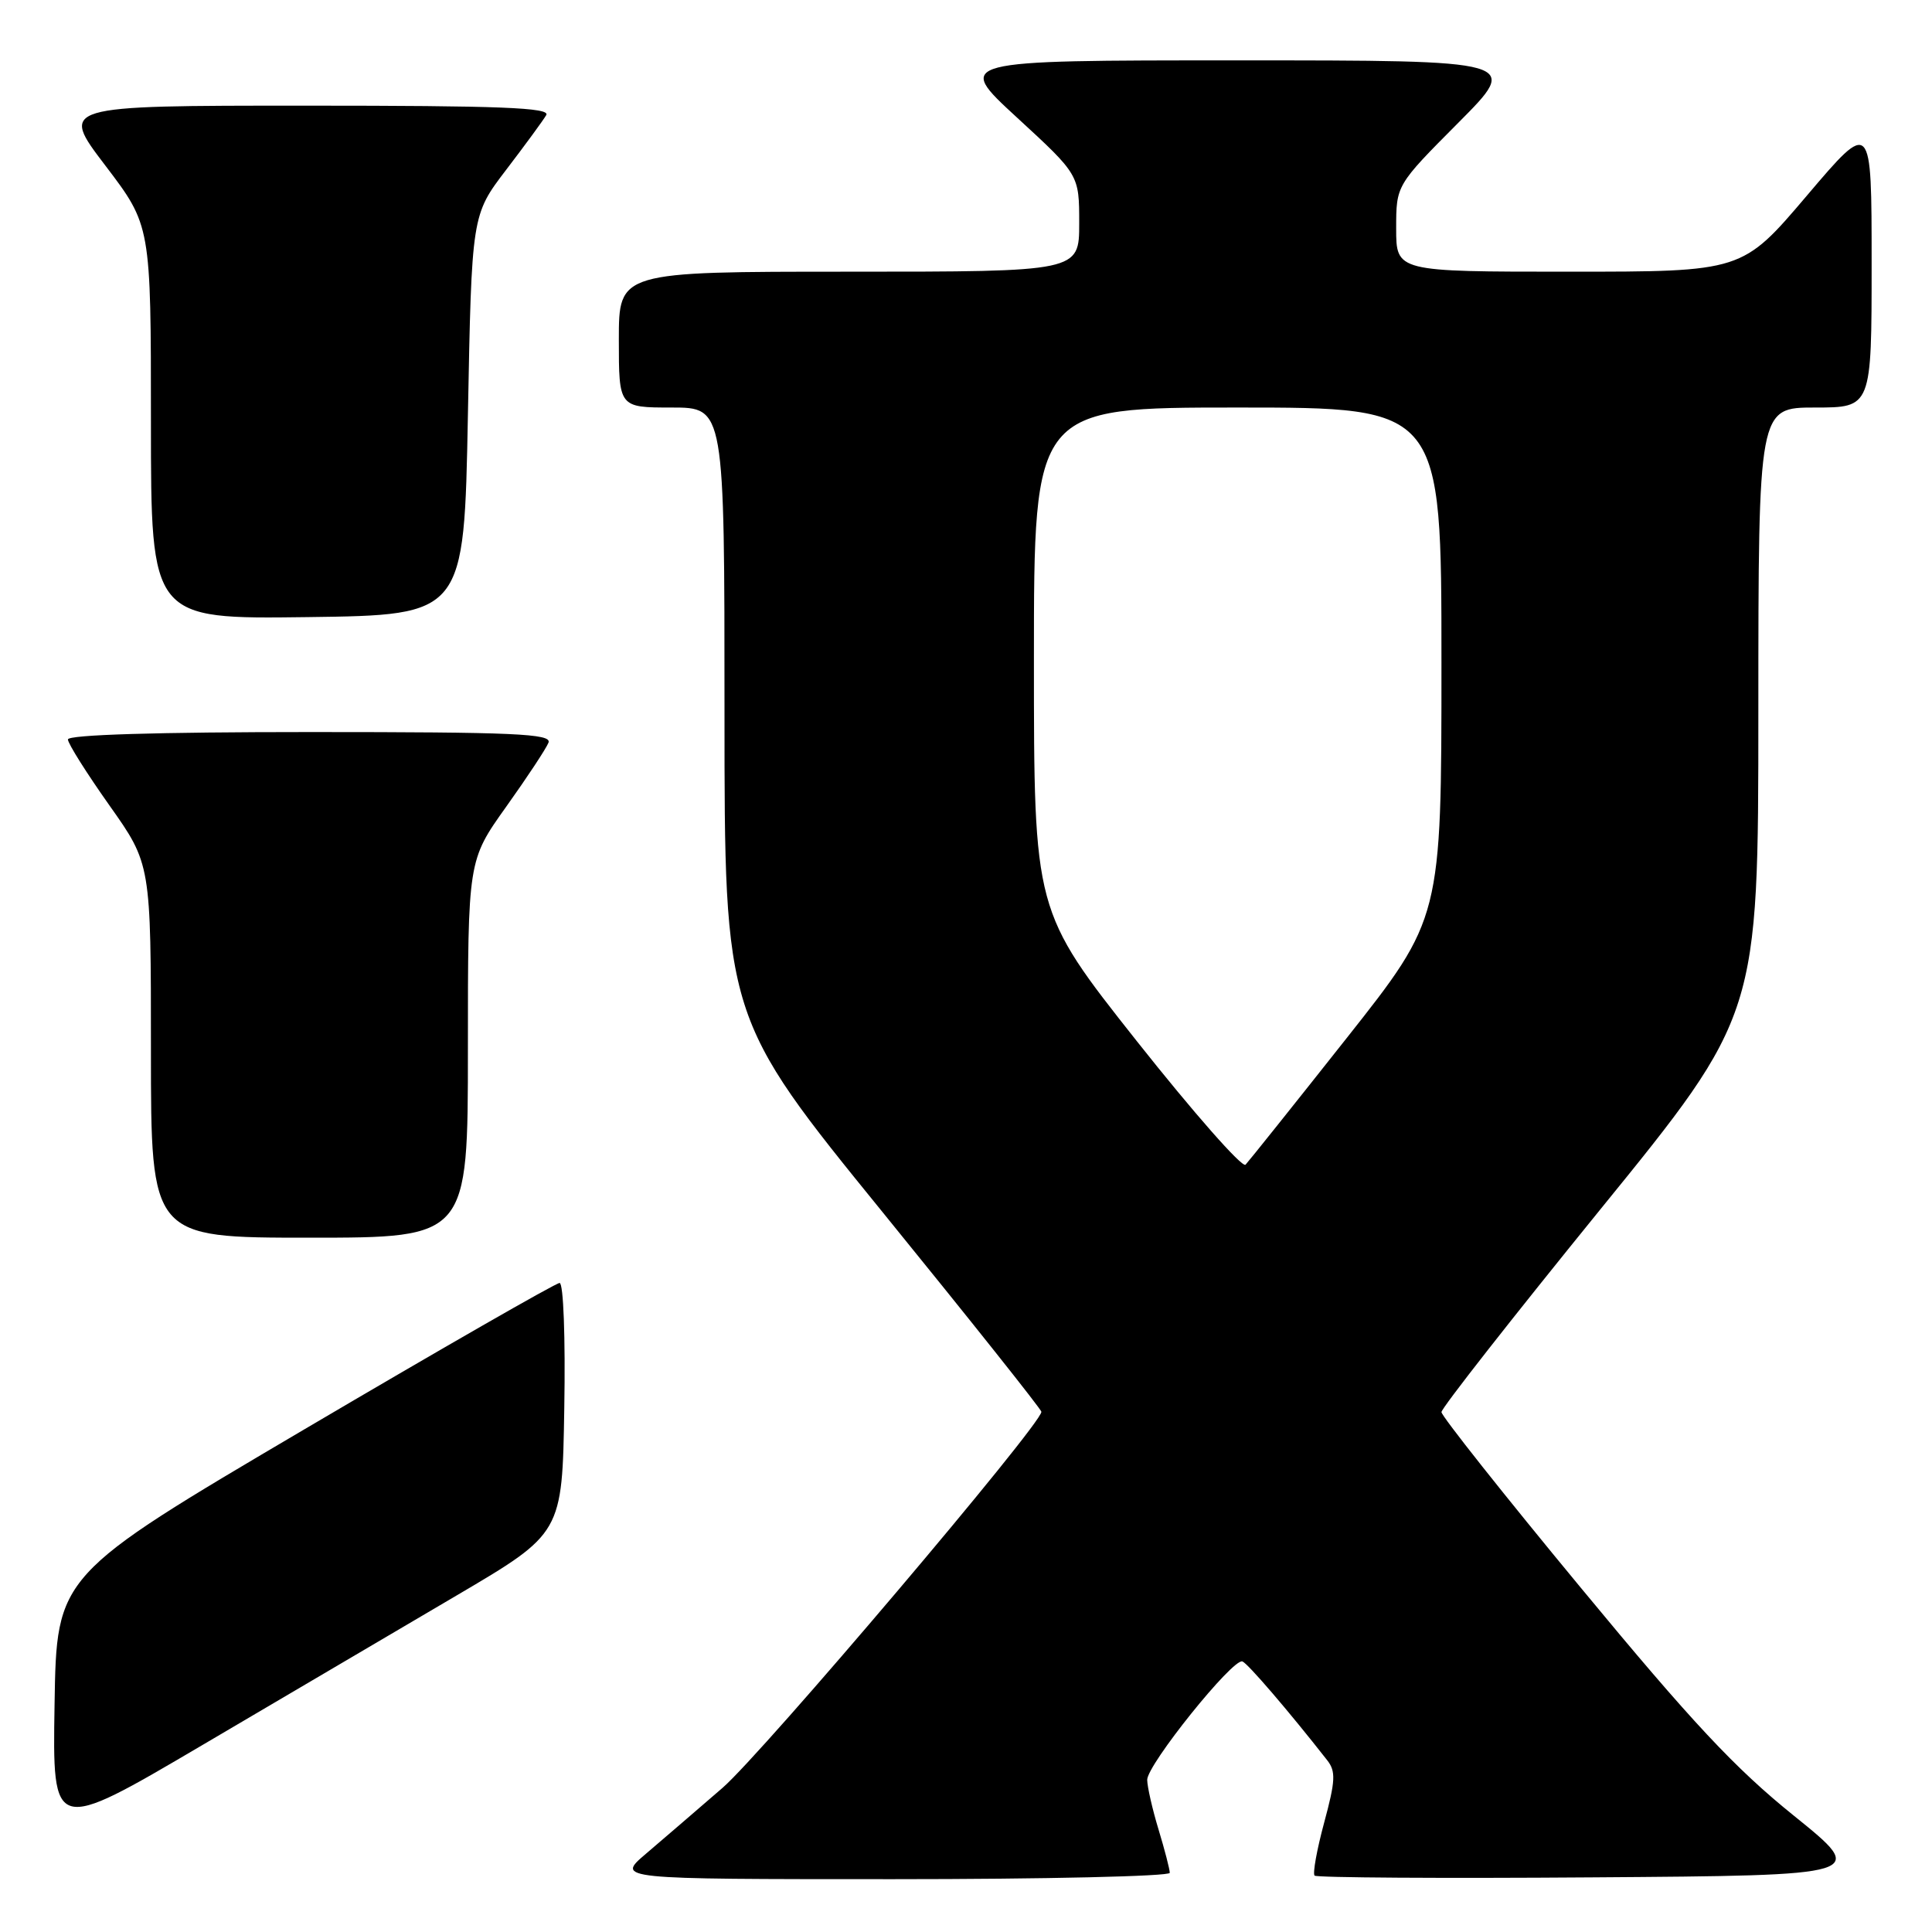 <?xml version="1.0" encoding="UTF-8" standalone="no"?>
<!DOCTYPE svg PUBLIC "-//W3C//DTD SVG 1.1//EN" "http://www.w3.org/Graphics/SVG/1.1/DTD/svg11.dtd" >
<svg xmlns="http://www.w3.org/2000/svg" xmlns:xlink="http://www.w3.org/1999/xlink" version="1.1" viewBox="0 0 256 256">
 <g >
 <path fill="currentColor"
d=" M 155.00 248.16 C 155.00 247.70 154.33 245.11 153.51 242.41 C 152.69 239.71 152.02 236.75 152.01 235.84 C 152.00 233.83 163.39 219.65 164.63 220.15 C 165.36 220.44 170.72 226.68 175.86 233.24 C 177.02 234.72 176.96 235.95 175.46 241.50 C 174.49 245.09 173.92 248.25 174.19 248.53 C 174.47 248.80 191.07 248.91 211.10 248.76 C 247.50 248.50 247.50 248.50 237.71 240.60 C 229.88 234.29 224.21 228.23 209.46 210.38 C 199.30 198.10 191.00 187.62 191.00 187.11 C 191.00 186.59 200.45 174.54 211.99 160.33 C 232.99 134.50 232.99 134.50 232.99 94.25 C 233.00 54.00 233.00 54.00 240.50 54.00 C 248.00 54.00 248.00 54.00 248.00 34.91 C 248.00 15.82 248.00 15.82 239.43 25.91 C 230.86 36.00 230.86 36.00 207.93 36.00 C 185.00 36.00 185.00 36.00 185.00 30.27 C 185.00 24.54 185.00 24.54 193.23 16.27 C 201.46 8.00 201.46 8.00 163.99 8.00 C 126.52 8.00 126.52 8.00 134.76 15.58 C 143.00 23.16 143.00 23.16 143.00 29.58 C 143.00 36.00 143.00 36.00 112.50 36.00 C 82.00 36.00 82.00 36.00 82.00 45.00 C 82.00 54.00 82.00 54.00 89.00 54.00 C 96.00 54.00 96.00 54.00 96.00 94.42 C 96.00 134.84 96.00 134.84 116.99 160.67 C 128.54 174.88 137.99 186.76 137.99 187.07 C 138.01 188.72 101.06 232.29 95.74 236.90 C 92.31 239.87 87.73 243.81 85.57 245.65 C 81.64 249.00 81.64 249.00 118.32 249.00 C 138.49 249.00 155.00 248.62 155.00 248.16 Z  M 60.50 211.41 C 74.50 203.17 74.50 203.17 74.77 186.59 C 74.93 177.21 74.66 170.00 74.15 170.00 C 73.65 170.00 58.45 178.72 40.37 189.37 C 7.50 208.74 7.50 208.74 7.23 225.83 C 6.95 242.92 6.95 242.92 26.73 231.28 C 37.60 224.88 52.80 215.94 60.50 211.41 Z  M 62.00 139.00 C 62.00 114.01 62.00 114.01 67.07 106.90 C 69.86 102.99 72.38 99.17 72.68 98.40 C 73.13 97.22 68.18 97.00 41.11 97.00 C 20.80 97.00 9.00 97.36 9.00 97.98 C 9.00 98.52 11.48 102.45 14.50 106.72 C 20.00 114.49 20.00 114.49 20.00 139.24 C 20.00 164.00 20.00 164.00 41.00 164.00 C 62.00 164.00 62.00 164.00 62.00 139.00 Z  M 62.00 55.00 C 62.50 28.49 62.50 28.49 67.07 22.50 C 69.59 19.20 71.98 15.94 72.38 15.25 C 72.96 14.26 66.32 14.00 40.51 14.00 C 7.91 14.00 7.91 14.00 13.96 21.94 C 20.00 29.88 20.00 29.88 20.00 55.96 C 20.00 82.04 20.00 82.04 40.75 81.77 C 61.50 81.50 61.50 81.50 62.00 55.00 Z  M 150.62 137.94 C 137.00 120.72 137.00 120.72 137.00 87.36 C 137.00 54.00 137.00 54.00 164.00 54.00 C 191.00 54.00 191.00 54.00 191.00 87.84 C 191.00 121.67 191.00 121.67 178.41 137.59 C 171.49 146.34 165.47 153.87 165.04 154.33 C 164.60 154.78 158.12 147.41 150.62 137.94 Z "/>
</g>
</svg>